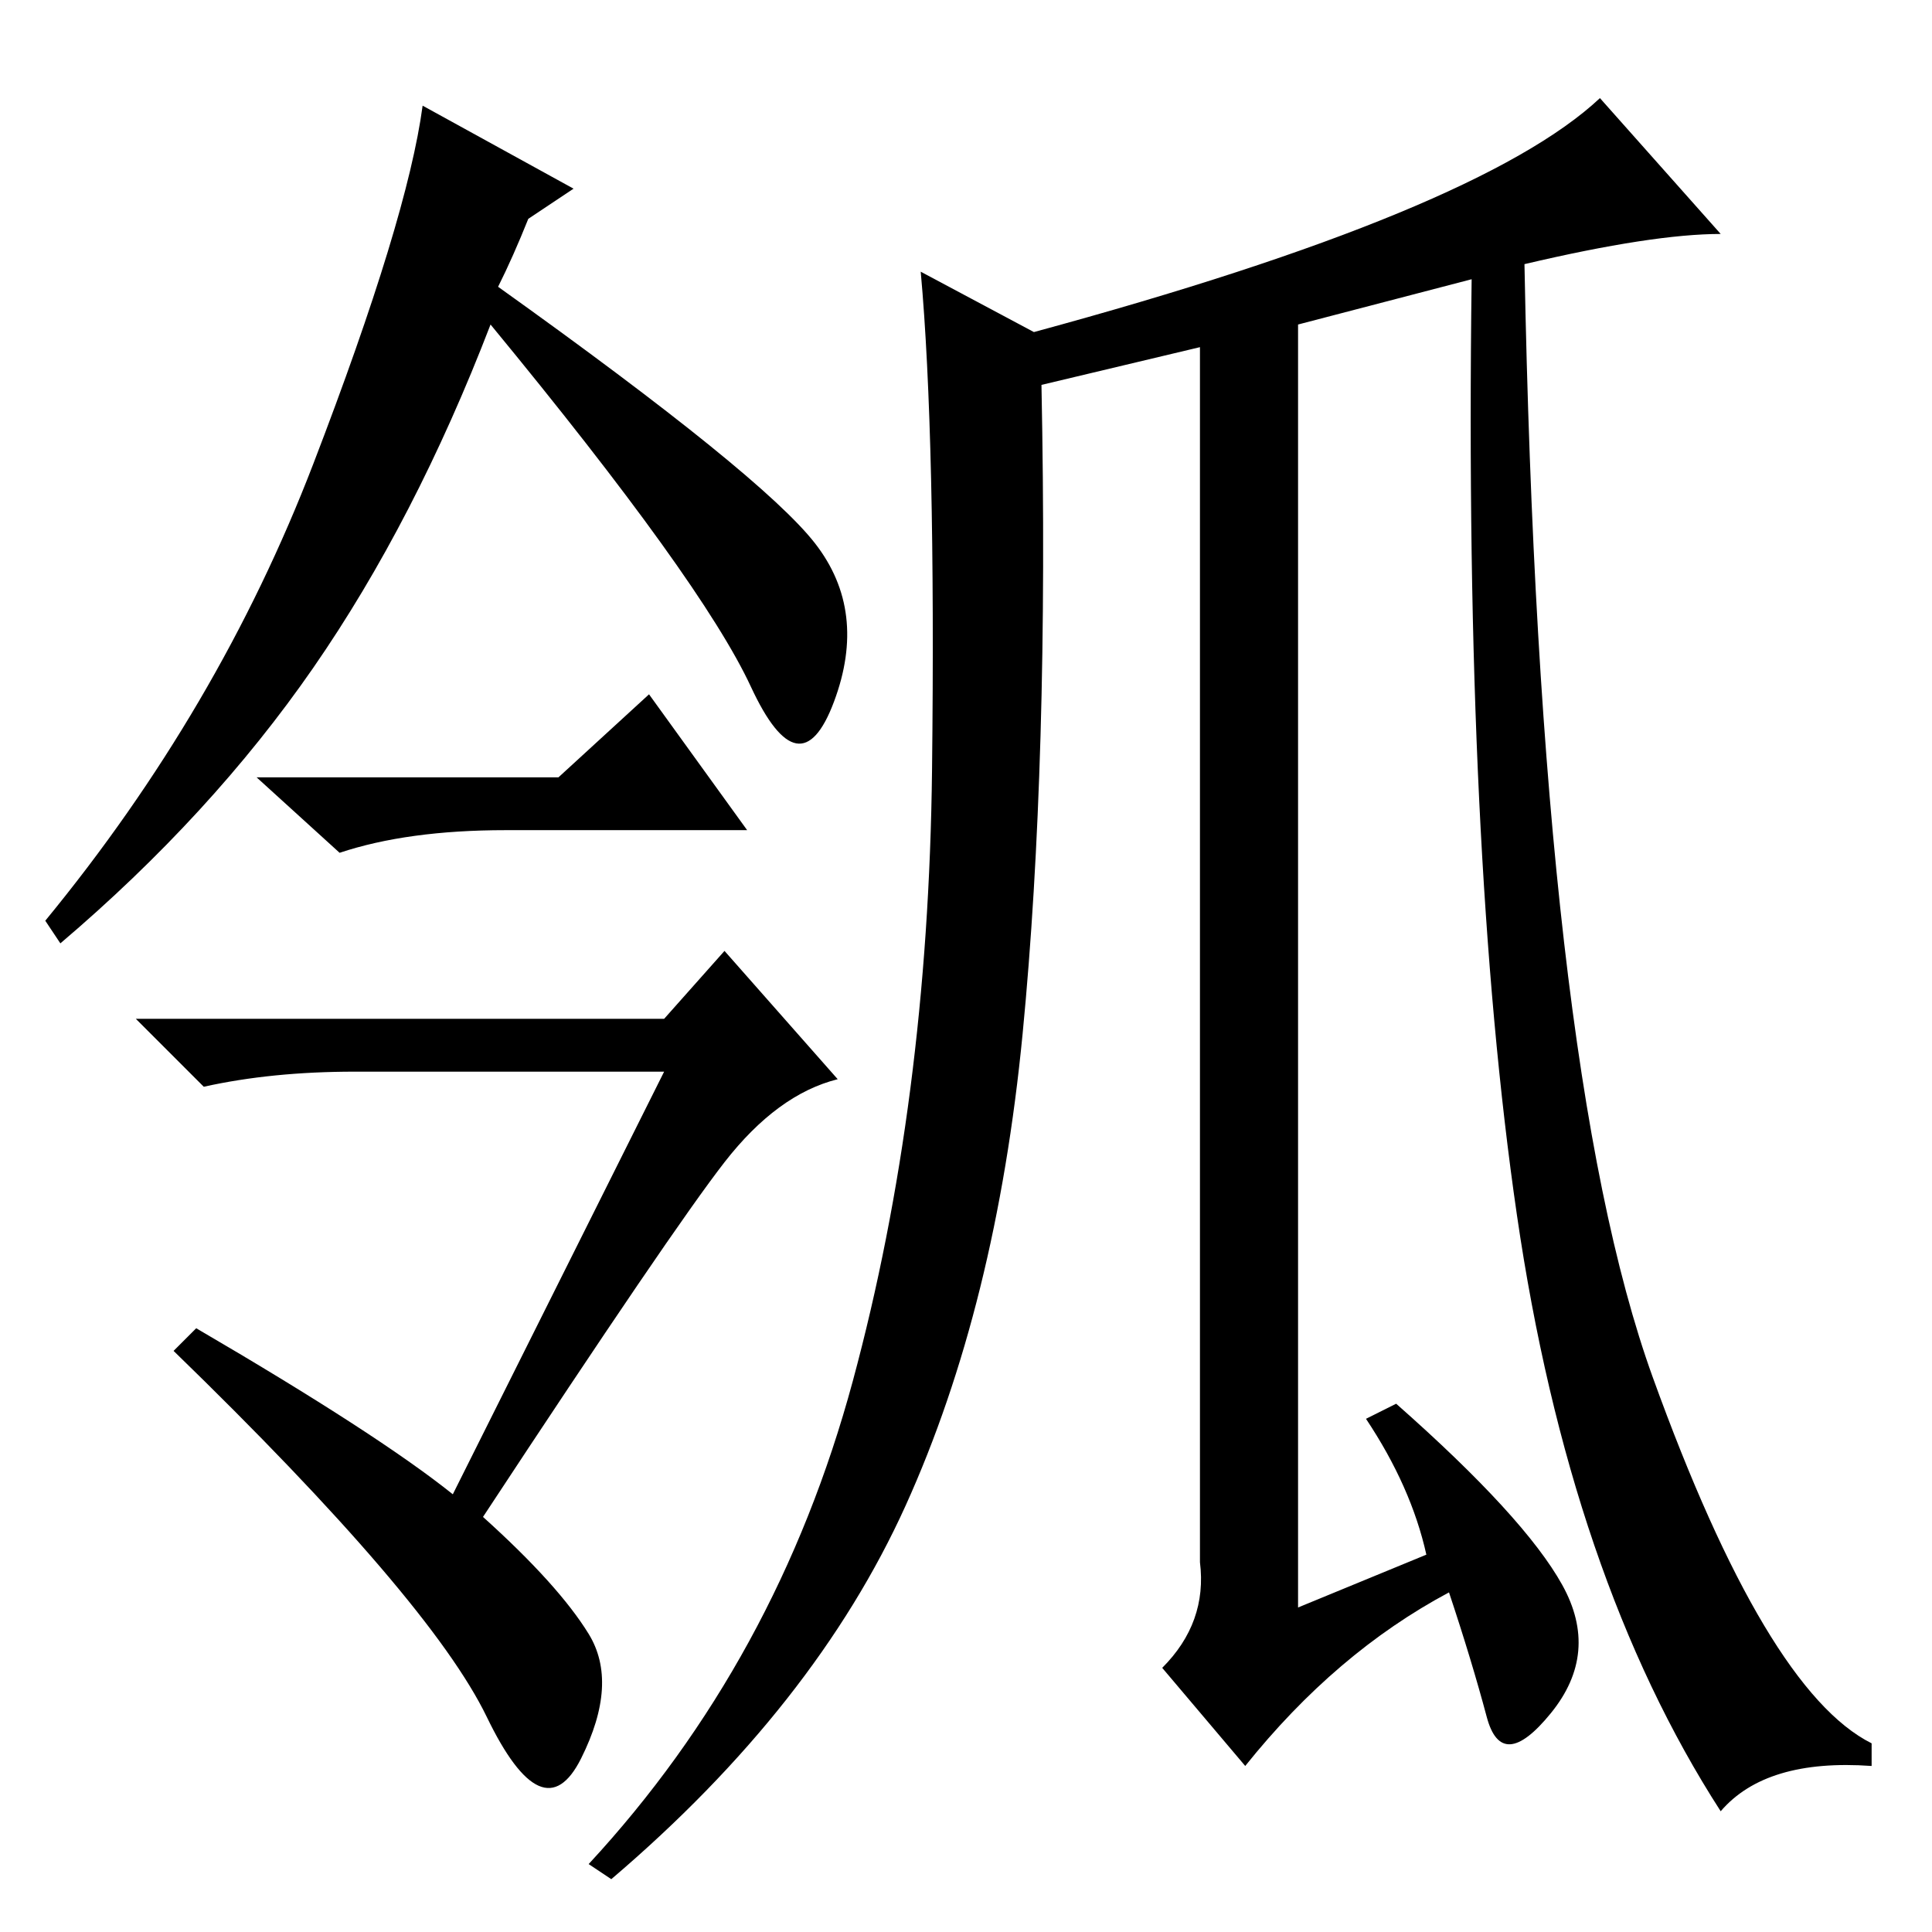 <?xml version="1.0" standalone="no"?>
<!DOCTYPE svg PUBLIC "-//W3C//DTD SVG 1.1//EN" "http://www.w3.org/Graphics/SVG/1.1/DTD/svg11.dtd" >
<svg xmlns="http://www.w3.org/2000/svg" xmlns:xlink="http://www.w3.org/1999/xlink" version="1.1" viewBox="0 -36 256 256">
  <g transform="matrix(1 0 0 -1 0 220)">
   <path fill="currentColor"
d="M70 227q-2 -5 -4 -9q35 -25 42 -34t2.5 -21t-11 2t-34.5 48q-10 -26 -23.5 -45.5t-33.5 -36.5l-2 3q23 28 35.5 60.5t14.5 47.5l20 -11zM74 153l12 11l13 -18h-32q-13 0 -22 -3l-11 10h40zM88 114h-41q-11 0 -20 -2l-9 9h70l8 9l15 -17q-8 -2 -15 -11t-32 -47
q10 -9 14 -15.5t-1 -16.5t-12.5 5.5t-41.5 48.5l3 3q24 -14 34 -22zM202 221q2 -106 17 -147.5t29 -48.5v-3q-14 1 -20 -6q-20 31 -27 79t-6 124l-23 -6v-170l17 7q-2 9 -8 18l4 2q17 -15 22 -24t-1.5 -17t-8.5 -0.5t-5 16.5q-15 -8 -27 -23l-11 13q6 6 5 14v161l-21 -5
q1 -50 -2.5 -86t-15.5 -62.5t-39 -49.5l-3 2q25 27 35 64t10.5 81t-1.5 66l15 -8q59 16 75 31l16 -18q-9 0 -26 -4z" />
  </g>

</svg>
